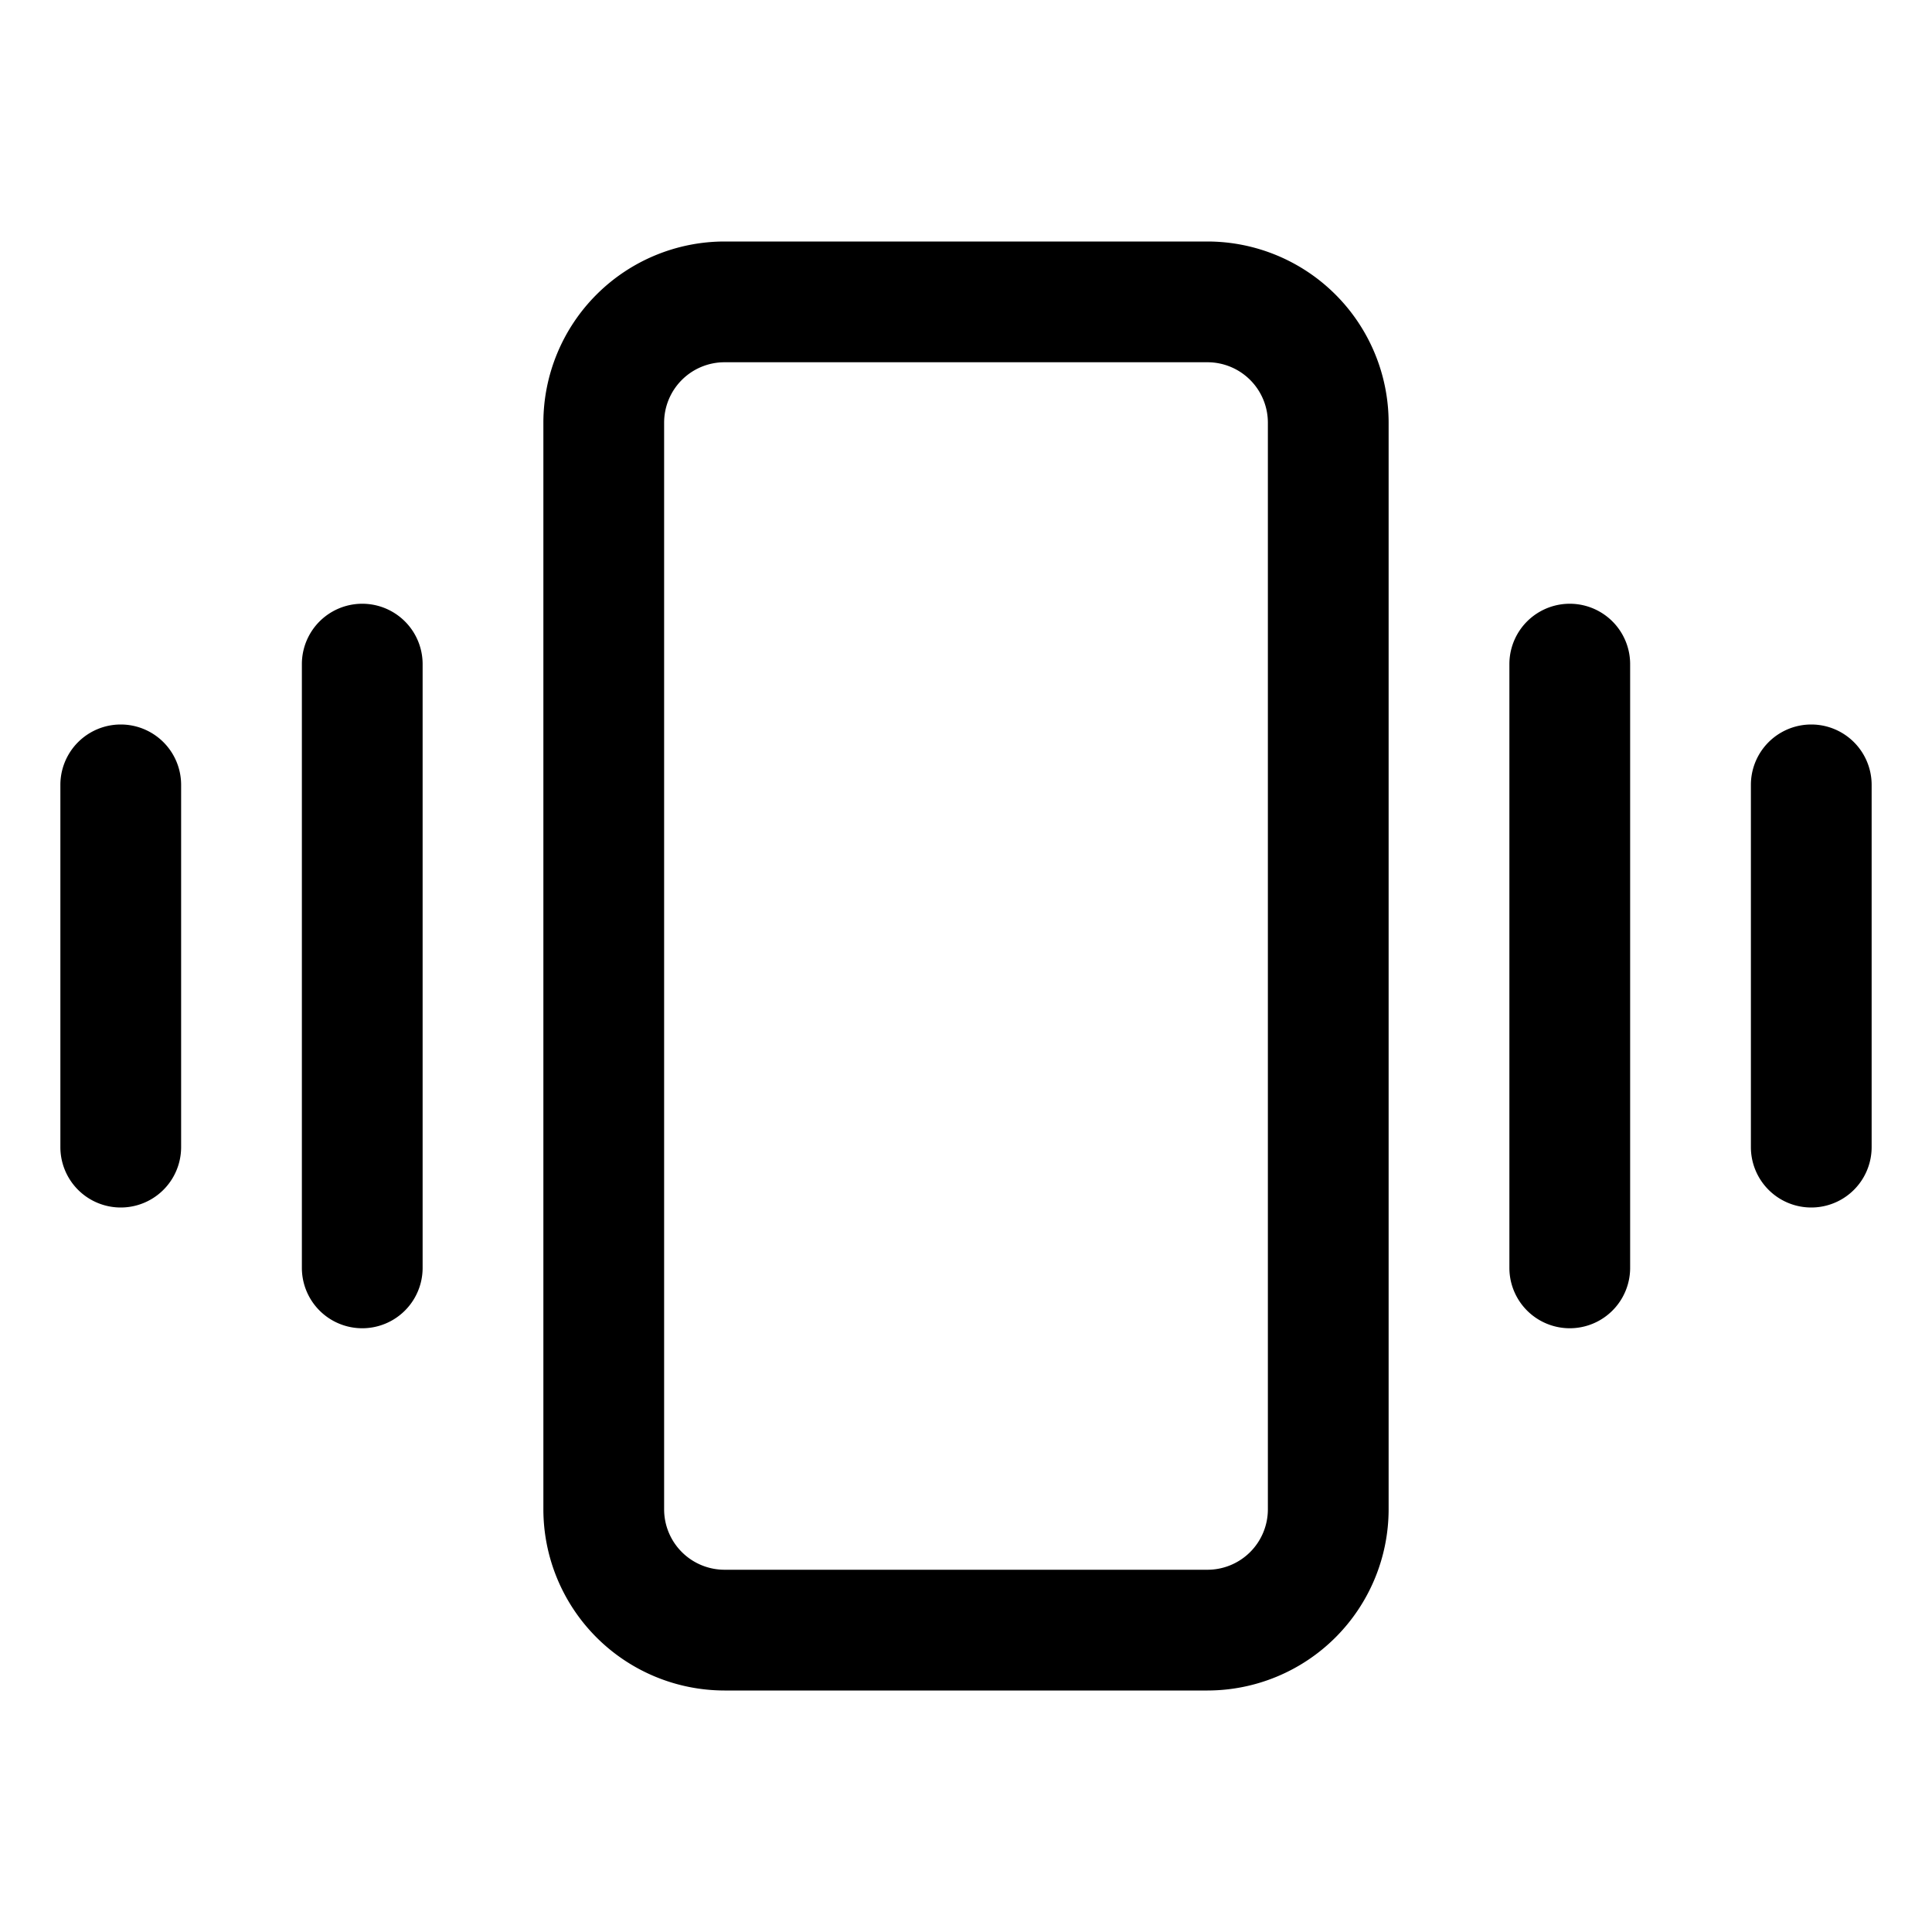 <svg id="Flat" xmlns="http://www.w3.org/2000/svg" viewBox="0 0 256 256">
  <path d="M160,32h-64a24.027,24.027,0,0,0-24,24V200a24.027,24.027,0,0,0,24,24h64a24.027,24.027,0,0,0,24-24V56A24.027,24.027,0,0,0,160,32Zm8,168a8.009,8.009,0,0,1-8,8h-64a8.009,8.009,0,0,1-8-8V56a8.009,8.009,0,0,1,8-8h64a8.009,8.009,0,0,1,8,8ZM216.002,88v80a8,8,0,0,1-16,0V88a8,8,0,1,1,16,0Zm32,16v48a8,8,0,0,1-16,0V104a8,8,0,1,1,16,0ZM56,88v80a8,8,0,0,1-16,0V88a8,8,0,0,1,16,0Zm-32,16v48a8,8,0,0,1-16,0V104a8,8,0,0,1,16,0Z"/>
</svg>
